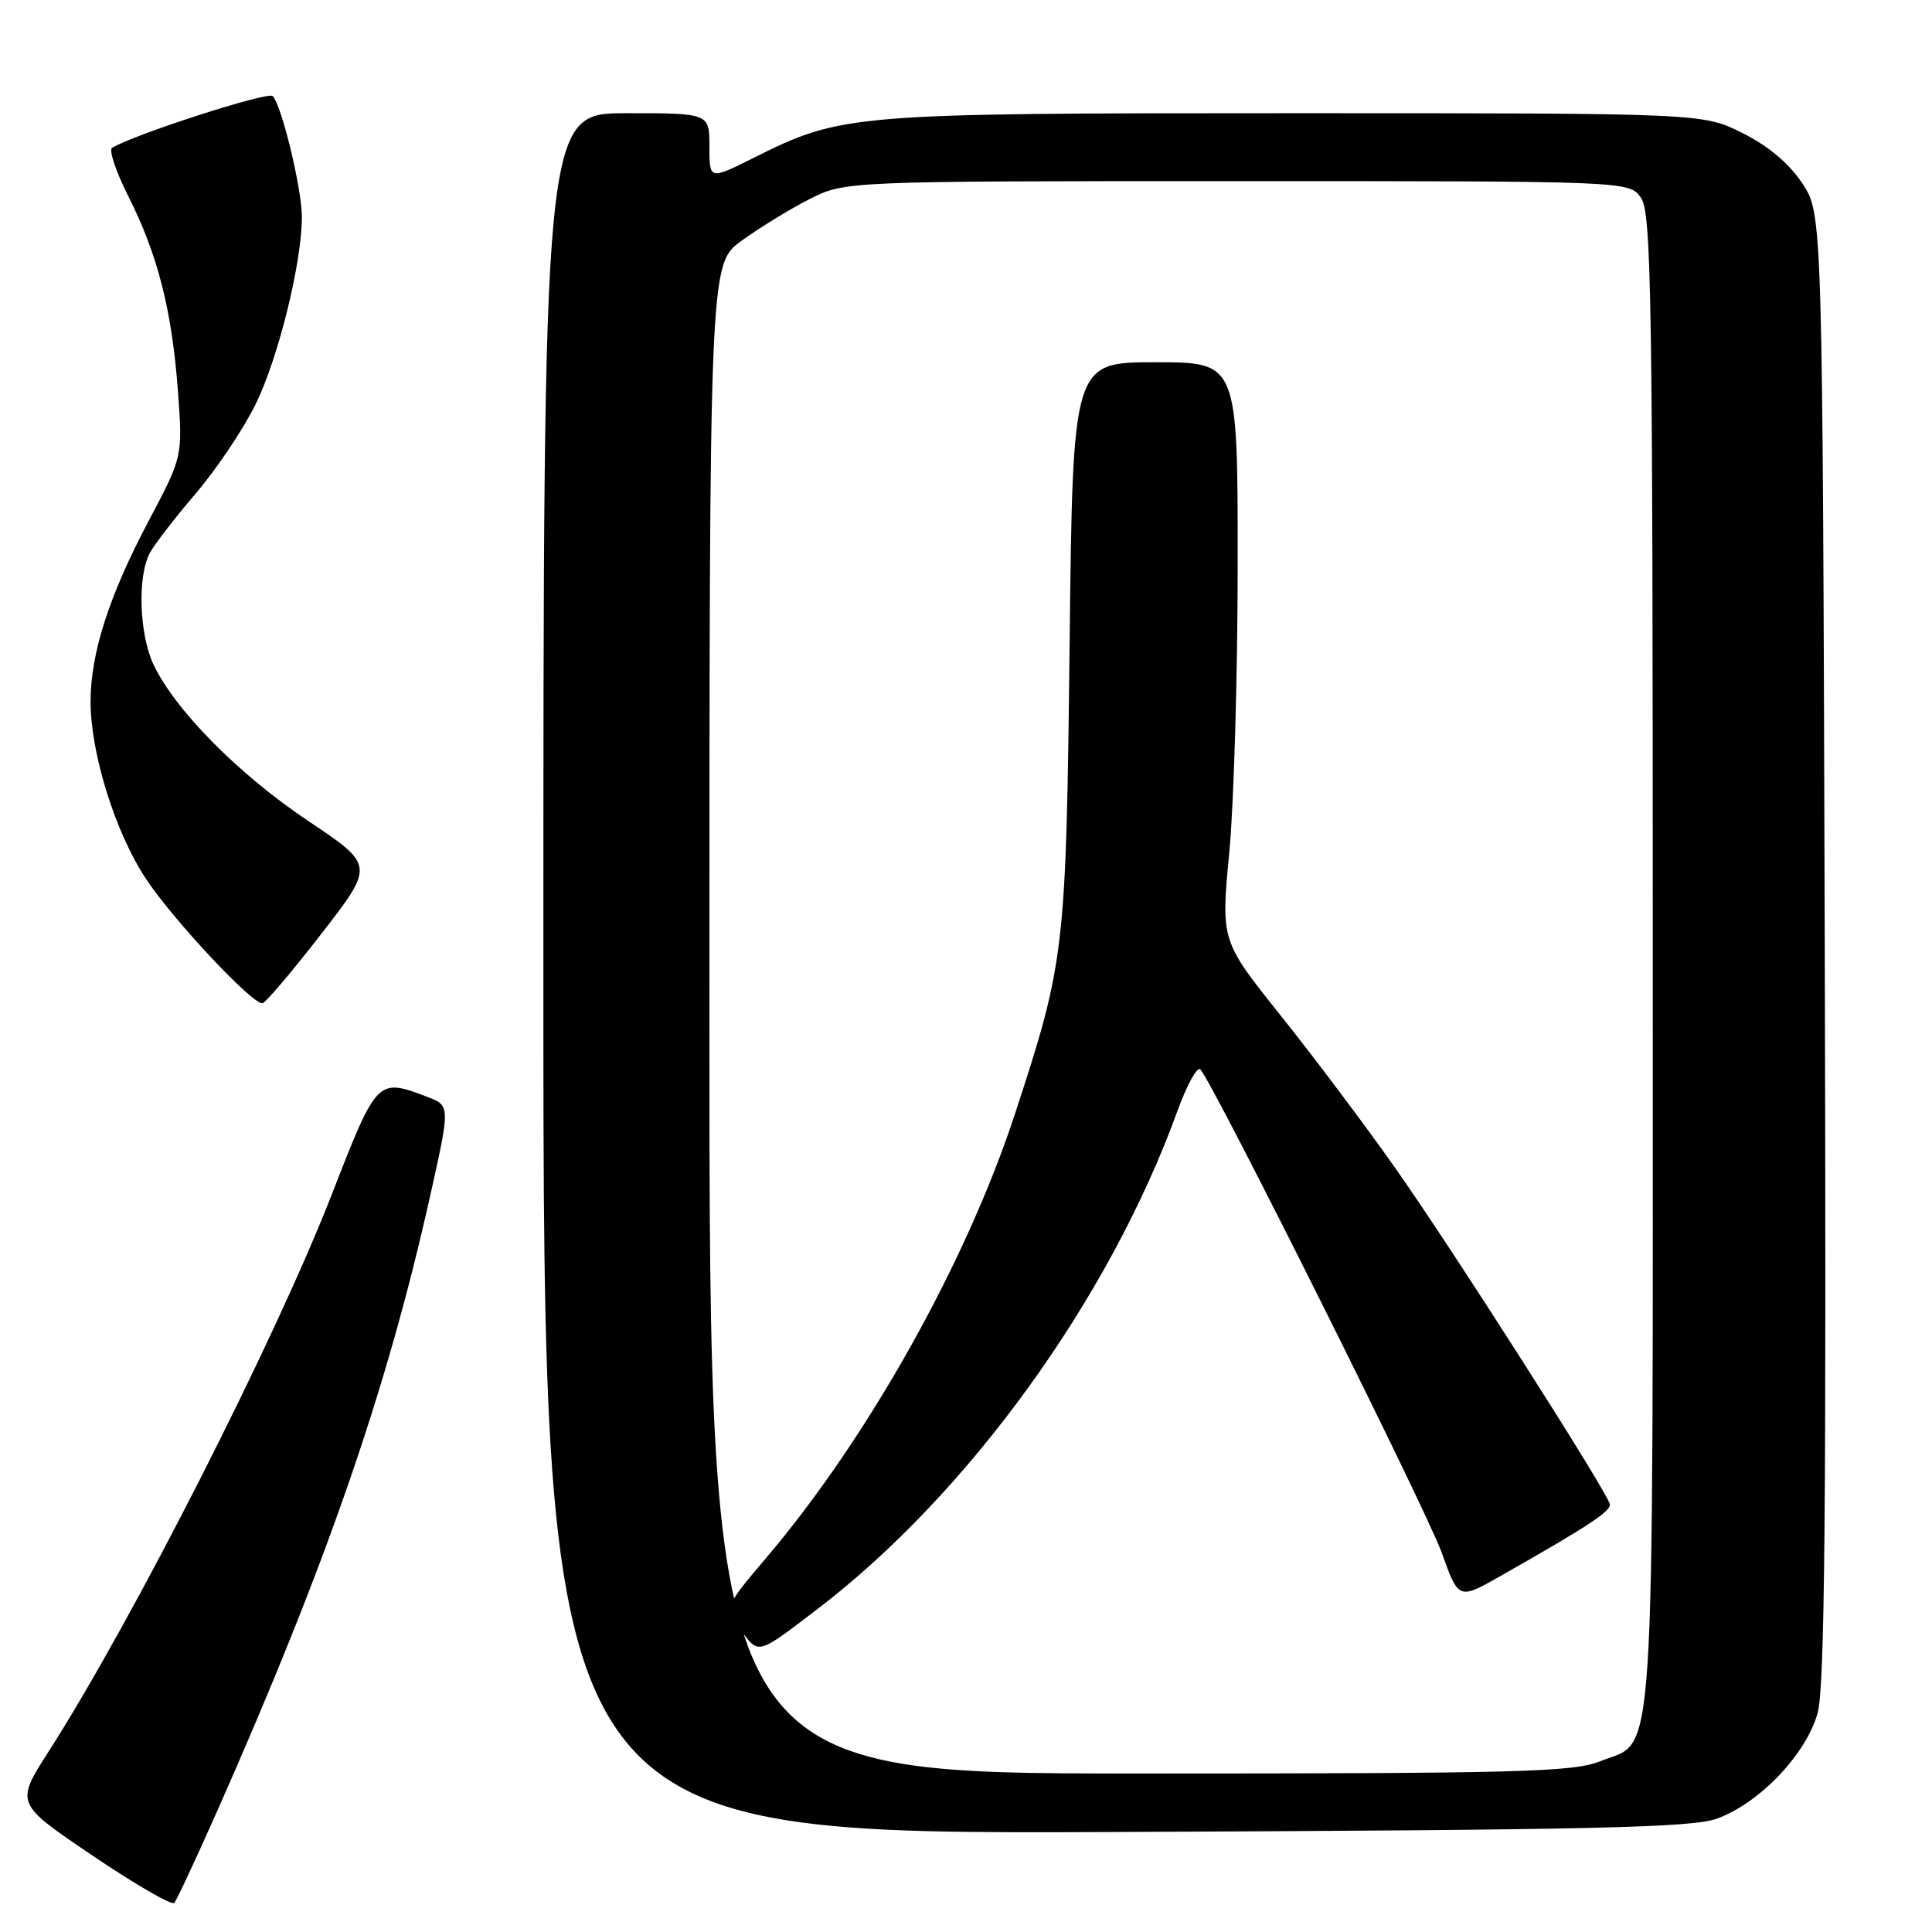 <?xml version="1.0" encoding="UTF-8" standalone="no"?>
<!DOCTYPE svg PUBLIC "-//W3C//DTD SVG 1.1//EN" "http://www.w3.org/Graphics/SVG/1.1/DTD/svg11.dtd" >
<svg xmlns="http://www.w3.org/2000/svg" xmlns:xlink="http://www.w3.org/1999/xlink" version="1.1" viewBox="0 0 256 256">
 <g >
 <path fill="currentColor"
d=" M 28.77 240.00 C 43.23 207.35 51.24 184.24 56.99 158.50 C 59.67 146.50 59.67 146.50 56.59 145.33 C 50.02 142.83 49.95 142.89 44.00 158.18 C 36.48 177.50 17.51 214.82 6.44 232.09 C 2.03 238.97 2.03 238.97 12.27 245.88 C 17.89 249.68 22.76 252.50 23.09 252.15 C 23.41 251.79 25.96 246.32 28.77 240.00 Z  M 227.50 240.98 C 233.15 238.93 239.35 232.42 240.85 226.97 C 241.79 223.54 242.01 199.89 241.79 125.43 C 241.50 28.35 241.50 28.35 238.82 24.30 C 237.07 21.66 234.30 19.33 230.87 17.62 C 225.61 15.00 225.61 15.00 171.51 15.00 C 112.38 15.00 111.58 15.07 99.75 20.97 C 94.00 23.84 94.00 23.84 94.00 19.42 C 94.00 15.00 94.00 15.00 83.00 15.00 C 72.00 15.00 72.00 15.00 72.00 129.04 C 72.00 243.07 72.00 243.07 147.75 242.75 C 210.87 242.48 224.17 242.19 227.50 240.98 Z  M 42.56 123.76 C 49.62 114.66 49.62 114.66 40.87 108.80 C 31.67 102.65 23.26 94.16 20.36 88.10 C 18.45 84.08 18.18 76.39 19.86 73.26 C 20.46 72.13 23.21 68.58 25.96 65.36 C 28.71 62.14 32.29 56.80 33.90 53.50 C 36.89 47.40 40.00 34.79 40.00 28.75 C 40.00 25.02 37.32 13.92 36.13 12.73 C 35.49 12.09 17.69 17.84 14.85 19.59 C 14.40 19.87 15.37 22.78 17.02 26.04 C 20.91 33.75 22.79 41.15 23.58 51.85 C 24.21 60.50 24.21 60.50 19.71 69.00 C 14.45 78.94 12.00 86.55 12.00 92.95 C 12.00 99.84 15.29 110.36 19.36 116.48 C 22.98 121.93 33.40 133.06 34.77 132.94 C 35.17 132.90 38.68 128.77 42.56 123.76 Z  M 94.00 135.01 C 94.00 35.01 94.00 35.01 98.25 31.91 C 100.59 30.21 104.62 27.73 107.22 26.41 C 111.93 24.00 111.93 24.00 163.91 24.00 C 215.89 24.00 215.89 24.00 217.44 26.22 C 218.83 28.20 219.00 39.44 219.00 127.27 C 219.00 237.46 219.46 230.40 212.02 233.38 C 208.44 234.81 201.23 235.00 150.98 235.00 C 94.00 235.00 94.00 235.00 94.00 135.01 Z  M 108.21 213.29 C 128.26 198.02 146.99 172.12 156.02 147.20 C 157.28 143.74 158.64 141.26 159.05 141.70 C 160.79 143.57 189.00 200.05 191.04 205.75 C 193.27 211.99 193.27 211.99 198.88 208.80 C 210.55 202.17 213.49 200.23 213.31 199.31 C 212.99 197.69 192.36 165.38 184.81 154.67 C 180.87 149.08 174.07 140.03 169.71 134.58 C 161.77 124.65 161.77 124.65 162.89 112.92 C 163.50 106.46 164.00 89.22 164.00 74.59 C 164.00 48.00 164.00 48.00 153.08 48.00 C 142.15 48.00 142.15 48.00 141.73 85.25 C 141.27 125.99 141.10 127.42 134.52 147.50 C 128.05 167.26 115.06 190.47 101.59 206.35 C 95.94 213.01 95.94 213.01 98.13 215.96 C 100.57 219.26 100.29 219.33 108.21 213.29 Z "/>
</g>
</svg>